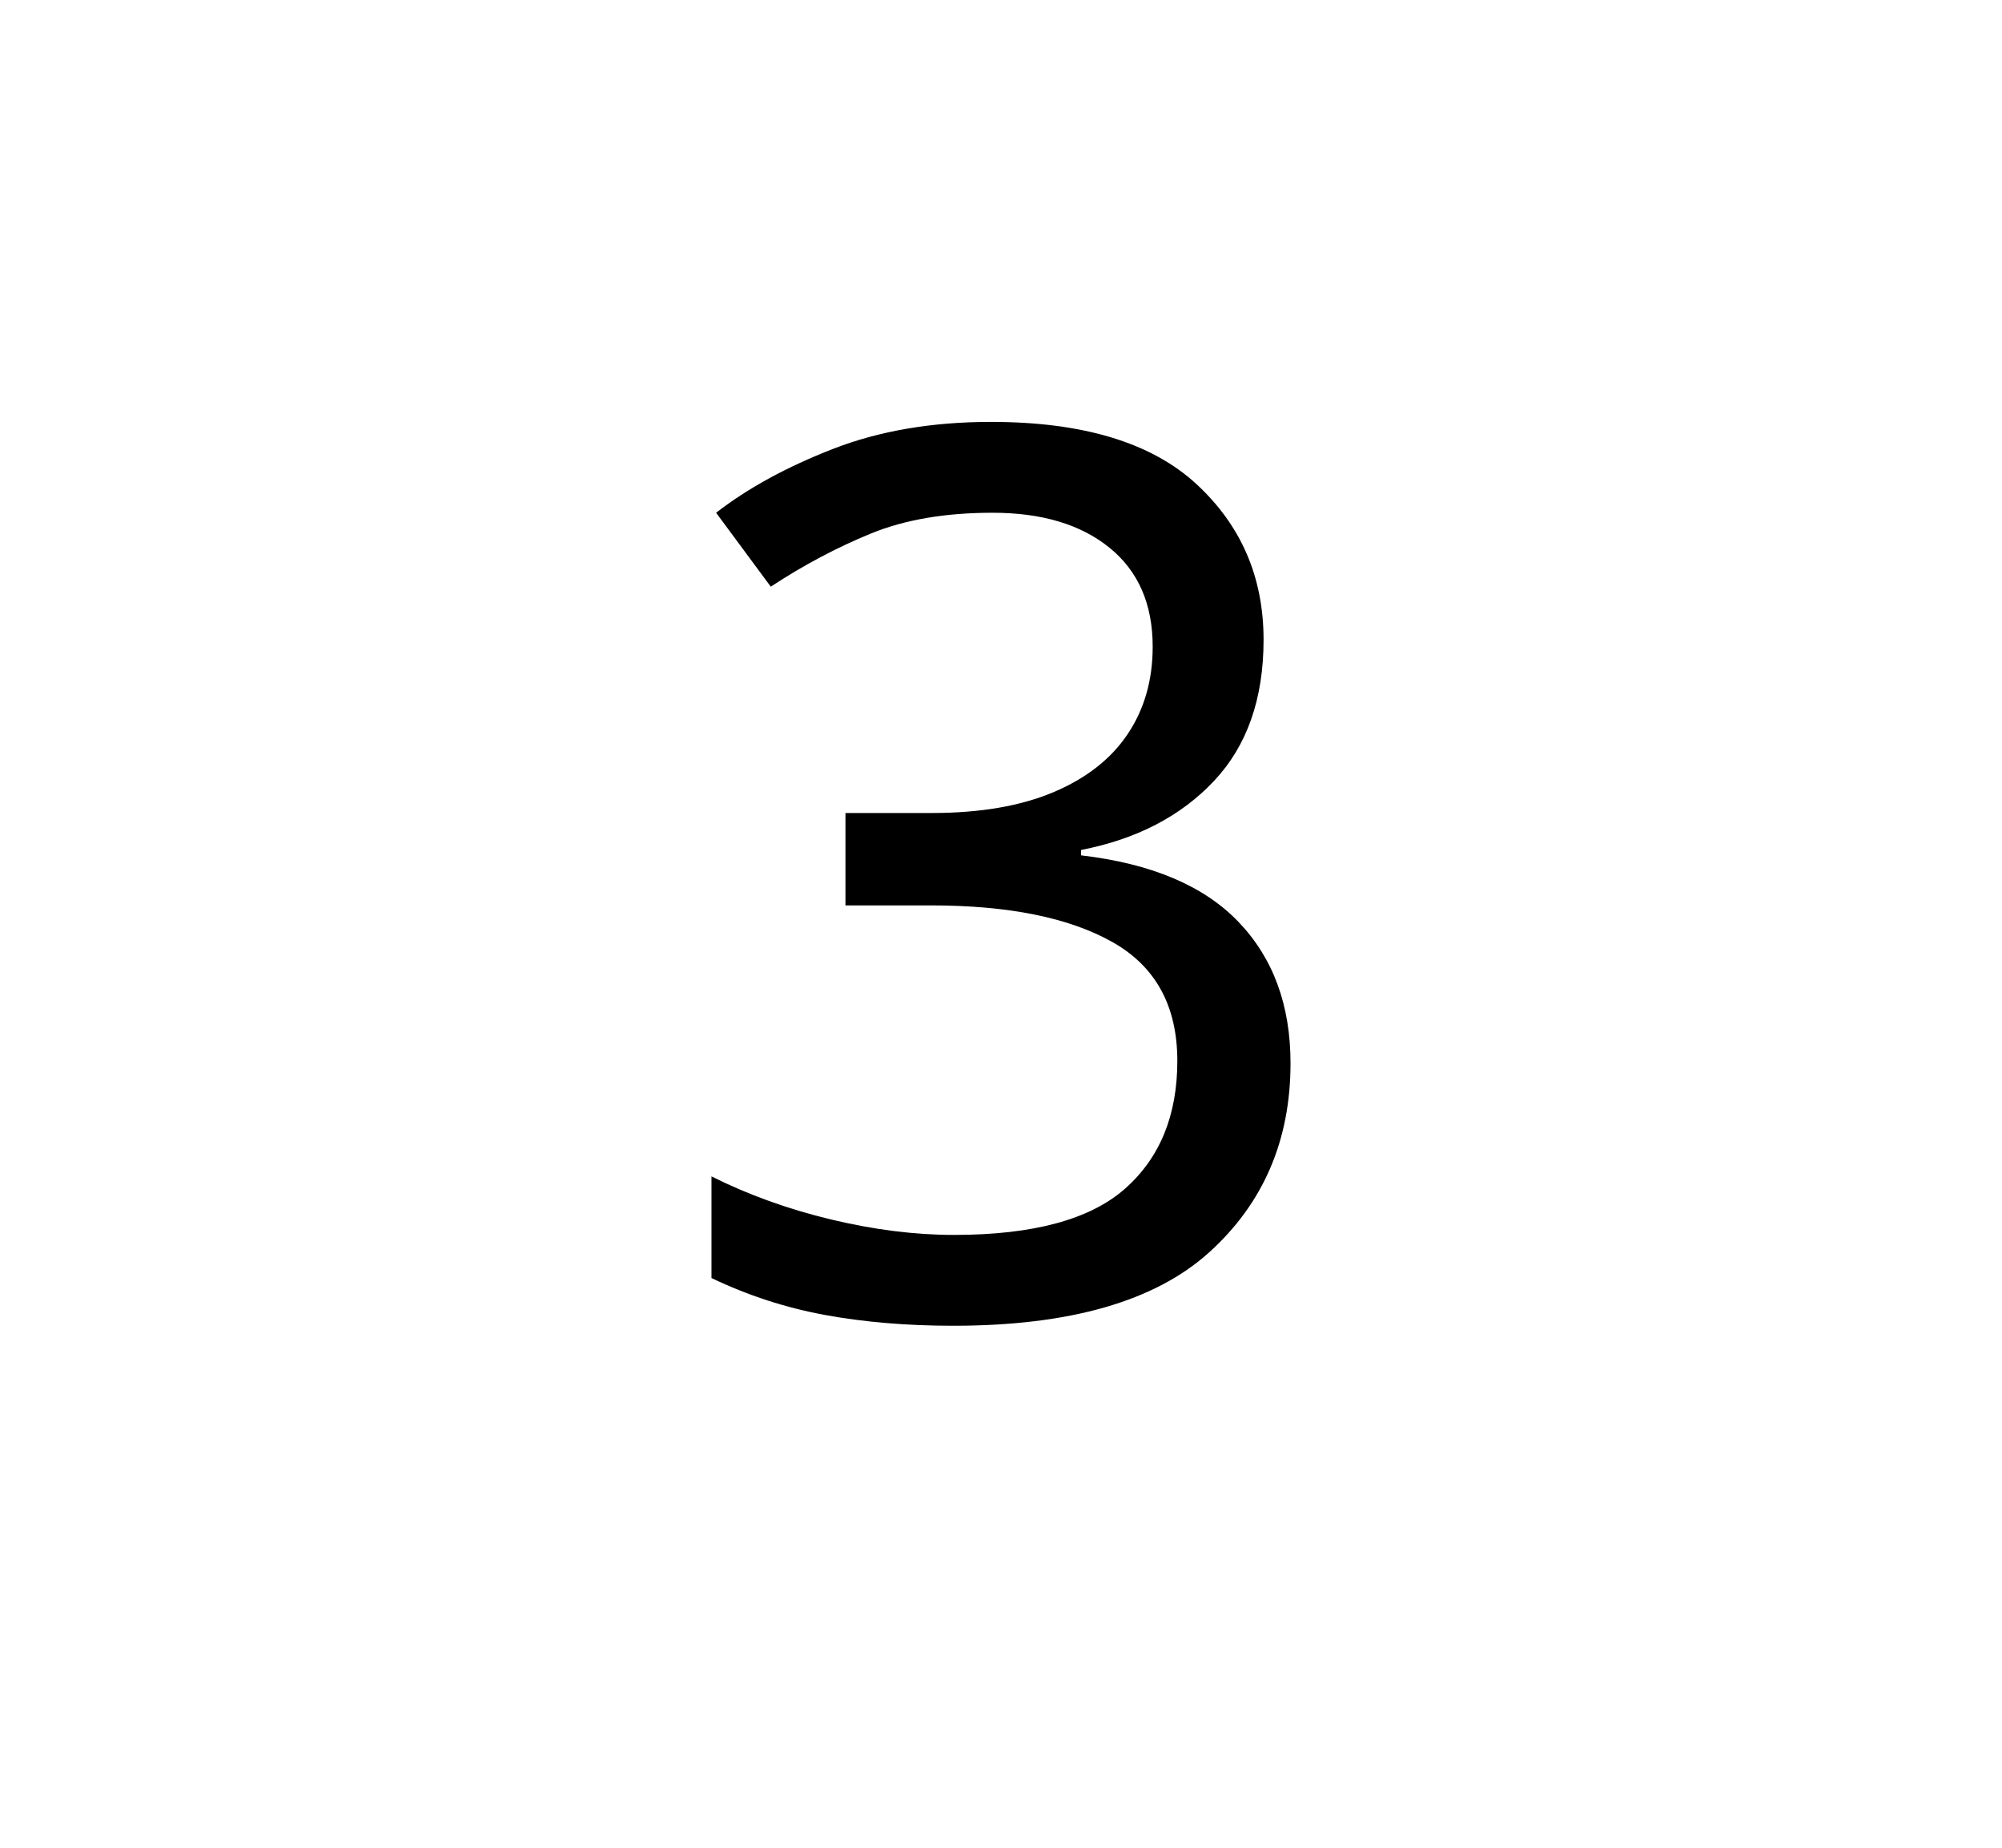 <svg xmlns="http://www.w3.org/2000/svg"
    viewBox="0 0 2600 2400">
  <!--
Copyright 2013 Google LLC
Noto is a trademark of Google Inc.
This Font Software is licensed under the SIL Open Font License, Version 1.1. This Font Software is distributed on an "AS IS" BASIS, WITHOUT WARRANTIES OR CONDITIONS OF ANY KIND, either express or implied. See the SIL Open Font License for the specific language, permissions and limitations governing your use of this Font Software.
http://scripts.sil.org/OFL
  -->
<path d="M1238 1722L1238 1722Q1465 1722 1570.5 1626.5 1676 1531 1676 1381L1676 1381Q1676 1268 1608.5 1197.5 1541 1127 1404 1111L1404 1111 1404 1104Q1512 1083 1576.5 1014.5 1641 946 1641 831L1641 831Q1641 709 1553.5 628.5 1466 548 1287 548L1287 548Q1172 548 1082 583 992 618 930 666L930 666 1001 762Q1065 720 1131 693 1197 666 1289 666L1289 666Q1385 666 1441 711.5 1497 757 1497 840L1497 840Q1497 905 1464.5 953.5 1432 1002 1368 1029 1304 1056 1210 1056L1210 1056 1098 1056 1098 1176 1209 1176Q1360 1176 1444.5 1223.5 1529 1271 1529 1378L1529 1378Q1529 1484 1461 1544 1393 1604 1239 1604L1239 1604Q1163 1604 1079.5 1584 996 1564 924 1528L924 1528 924 1660Q995 1694 1071.5 1708 1148 1722 1238 1722Z"/>
</svg>